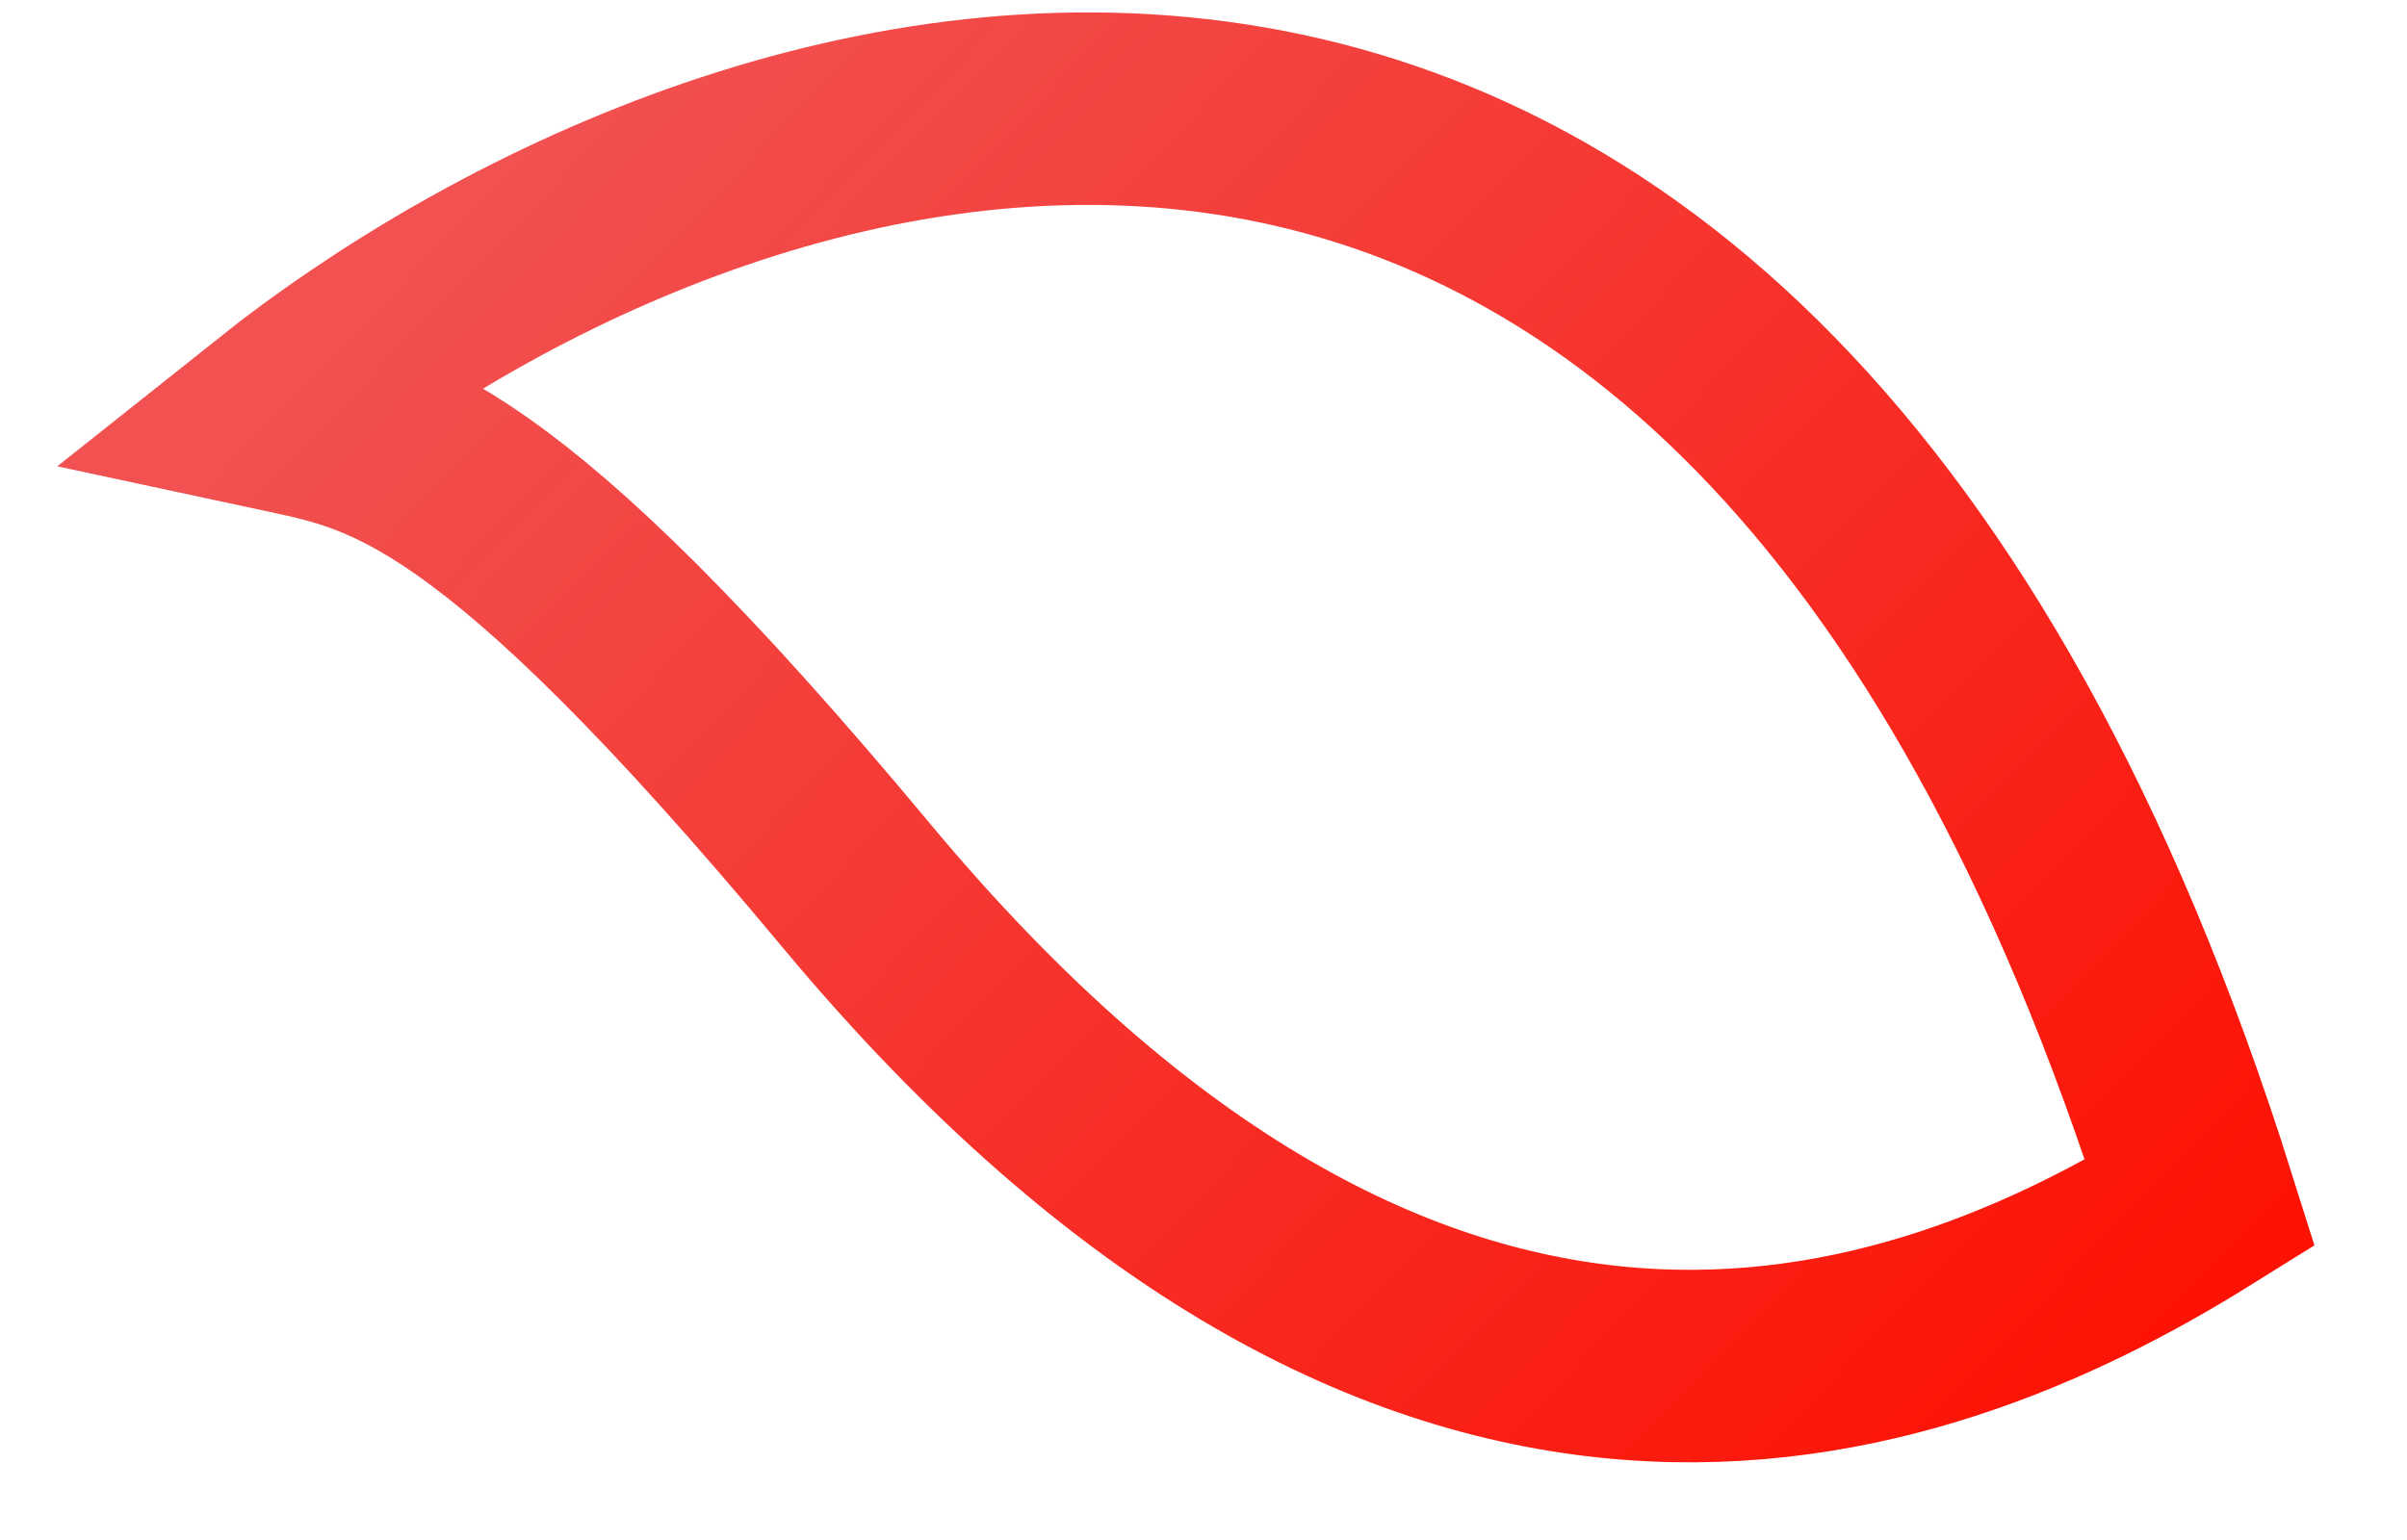 <svg width="25" height="16" viewBox="0 0 25 16" fill="none" xmlns="http://www.w3.org/2000/svg">
<path d="M8.893 9.199C14.714 16.19 19.865 14.362 22.852 12.5C18.002 -2.915 7.51 0.618 2.871 4.311C4.016 4.557 5.137 4.687 8.893 9.199Z" stroke="url(#paint0_linear_110_4000)" stroke-width="2"/>
<defs>
<linearGradient id="paint0_linear_110_4000" x1="24.551" y1="13.601" x2="8.539" y2="-1.765" gradientUnits="userSpaceOnUse">
<stop stop-color="#FD0F00"/>
<stop offset="1" stop-color="#F15151"/>
<stop offset="1" stop-color="#F15151"/>
</linearGradient>
</defs>
</svg>
